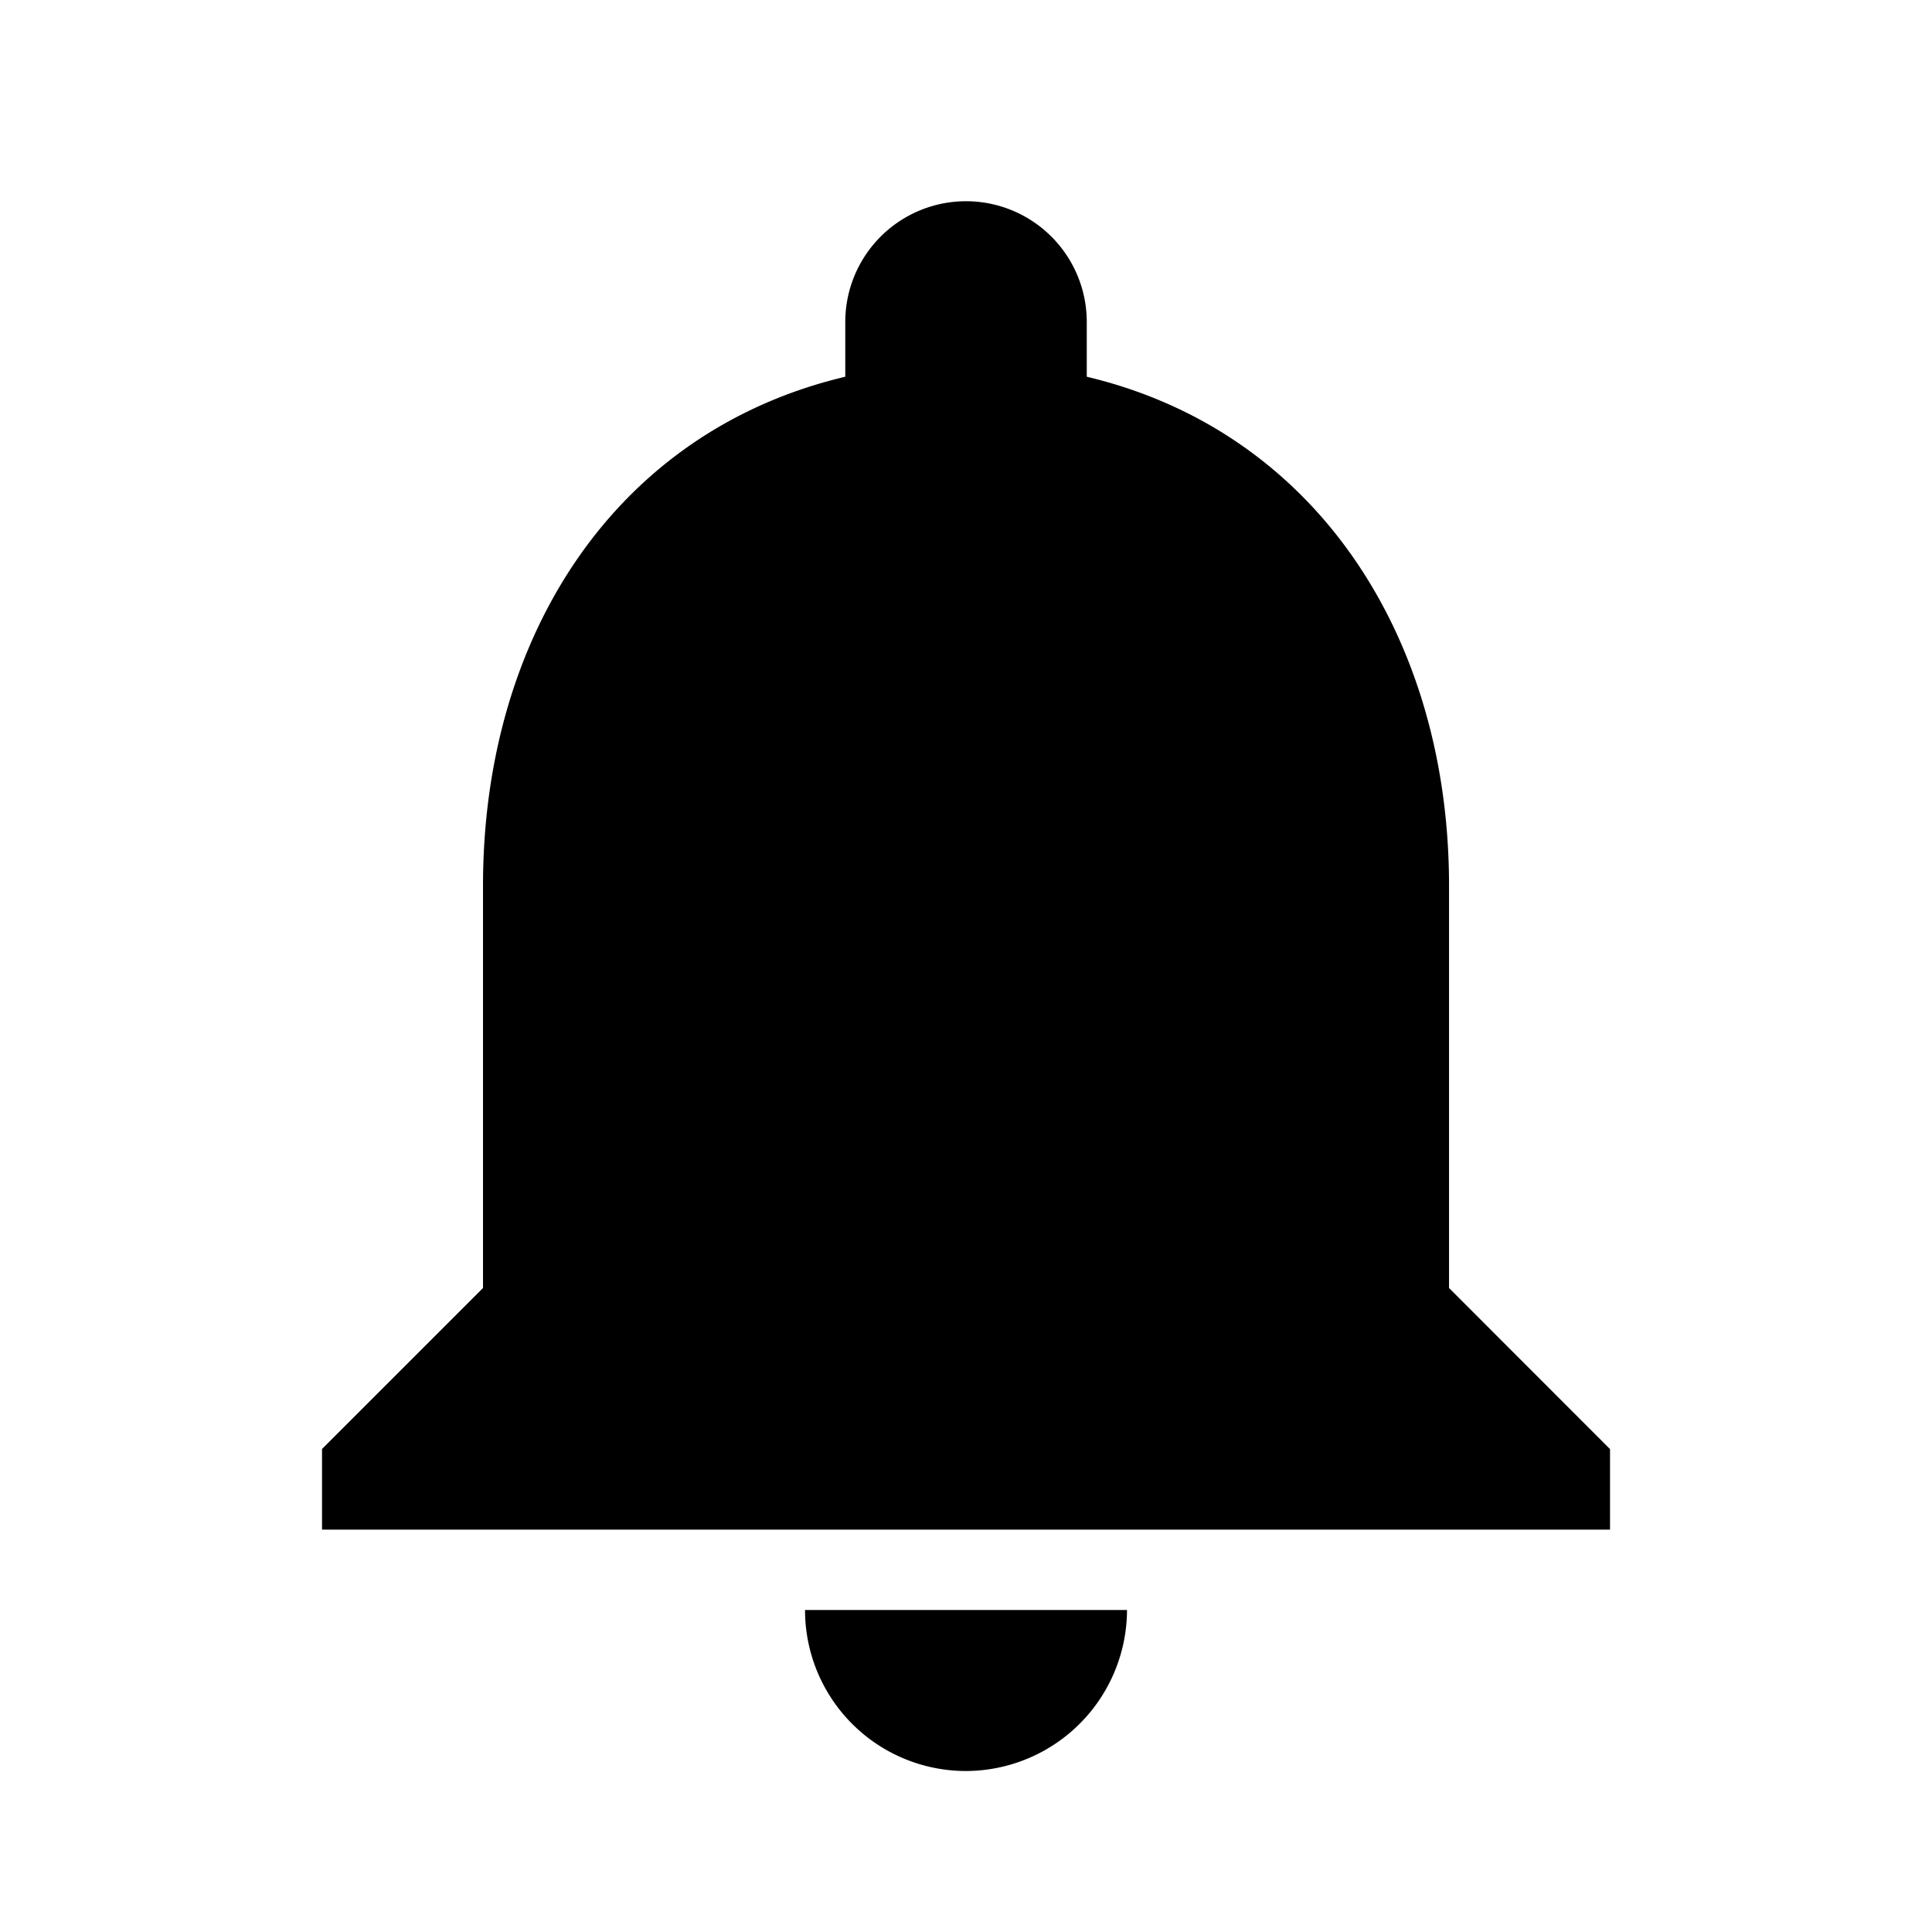 <svg xmlns="http://www.w3.org/2000/svg" width="43.923" height="43.923" viewBox="0 0 43.923 43.923"><defs><style>.a{fill:none;}</style></defs><path class="a" d="M0,0H43.923V43.923H0Z"/><path d="M29.622,27.207V18.056c0-5.619-3-10.322-8.236-11.566V5.245a2.745,2.745,0,1,0-5.49,0V6.49C10.643,7.734,7.66,12.419,7.66,18.056v9.151L4,30.867V32.7H33.282v-1.83ZM18.641,38.188a3.671,3.671,0,0,0,3.66-3.66H14.981A3.659,3.659,0,0,0,18.641,38.188Z" transform="translate(3.321 2.075)"/></svg>